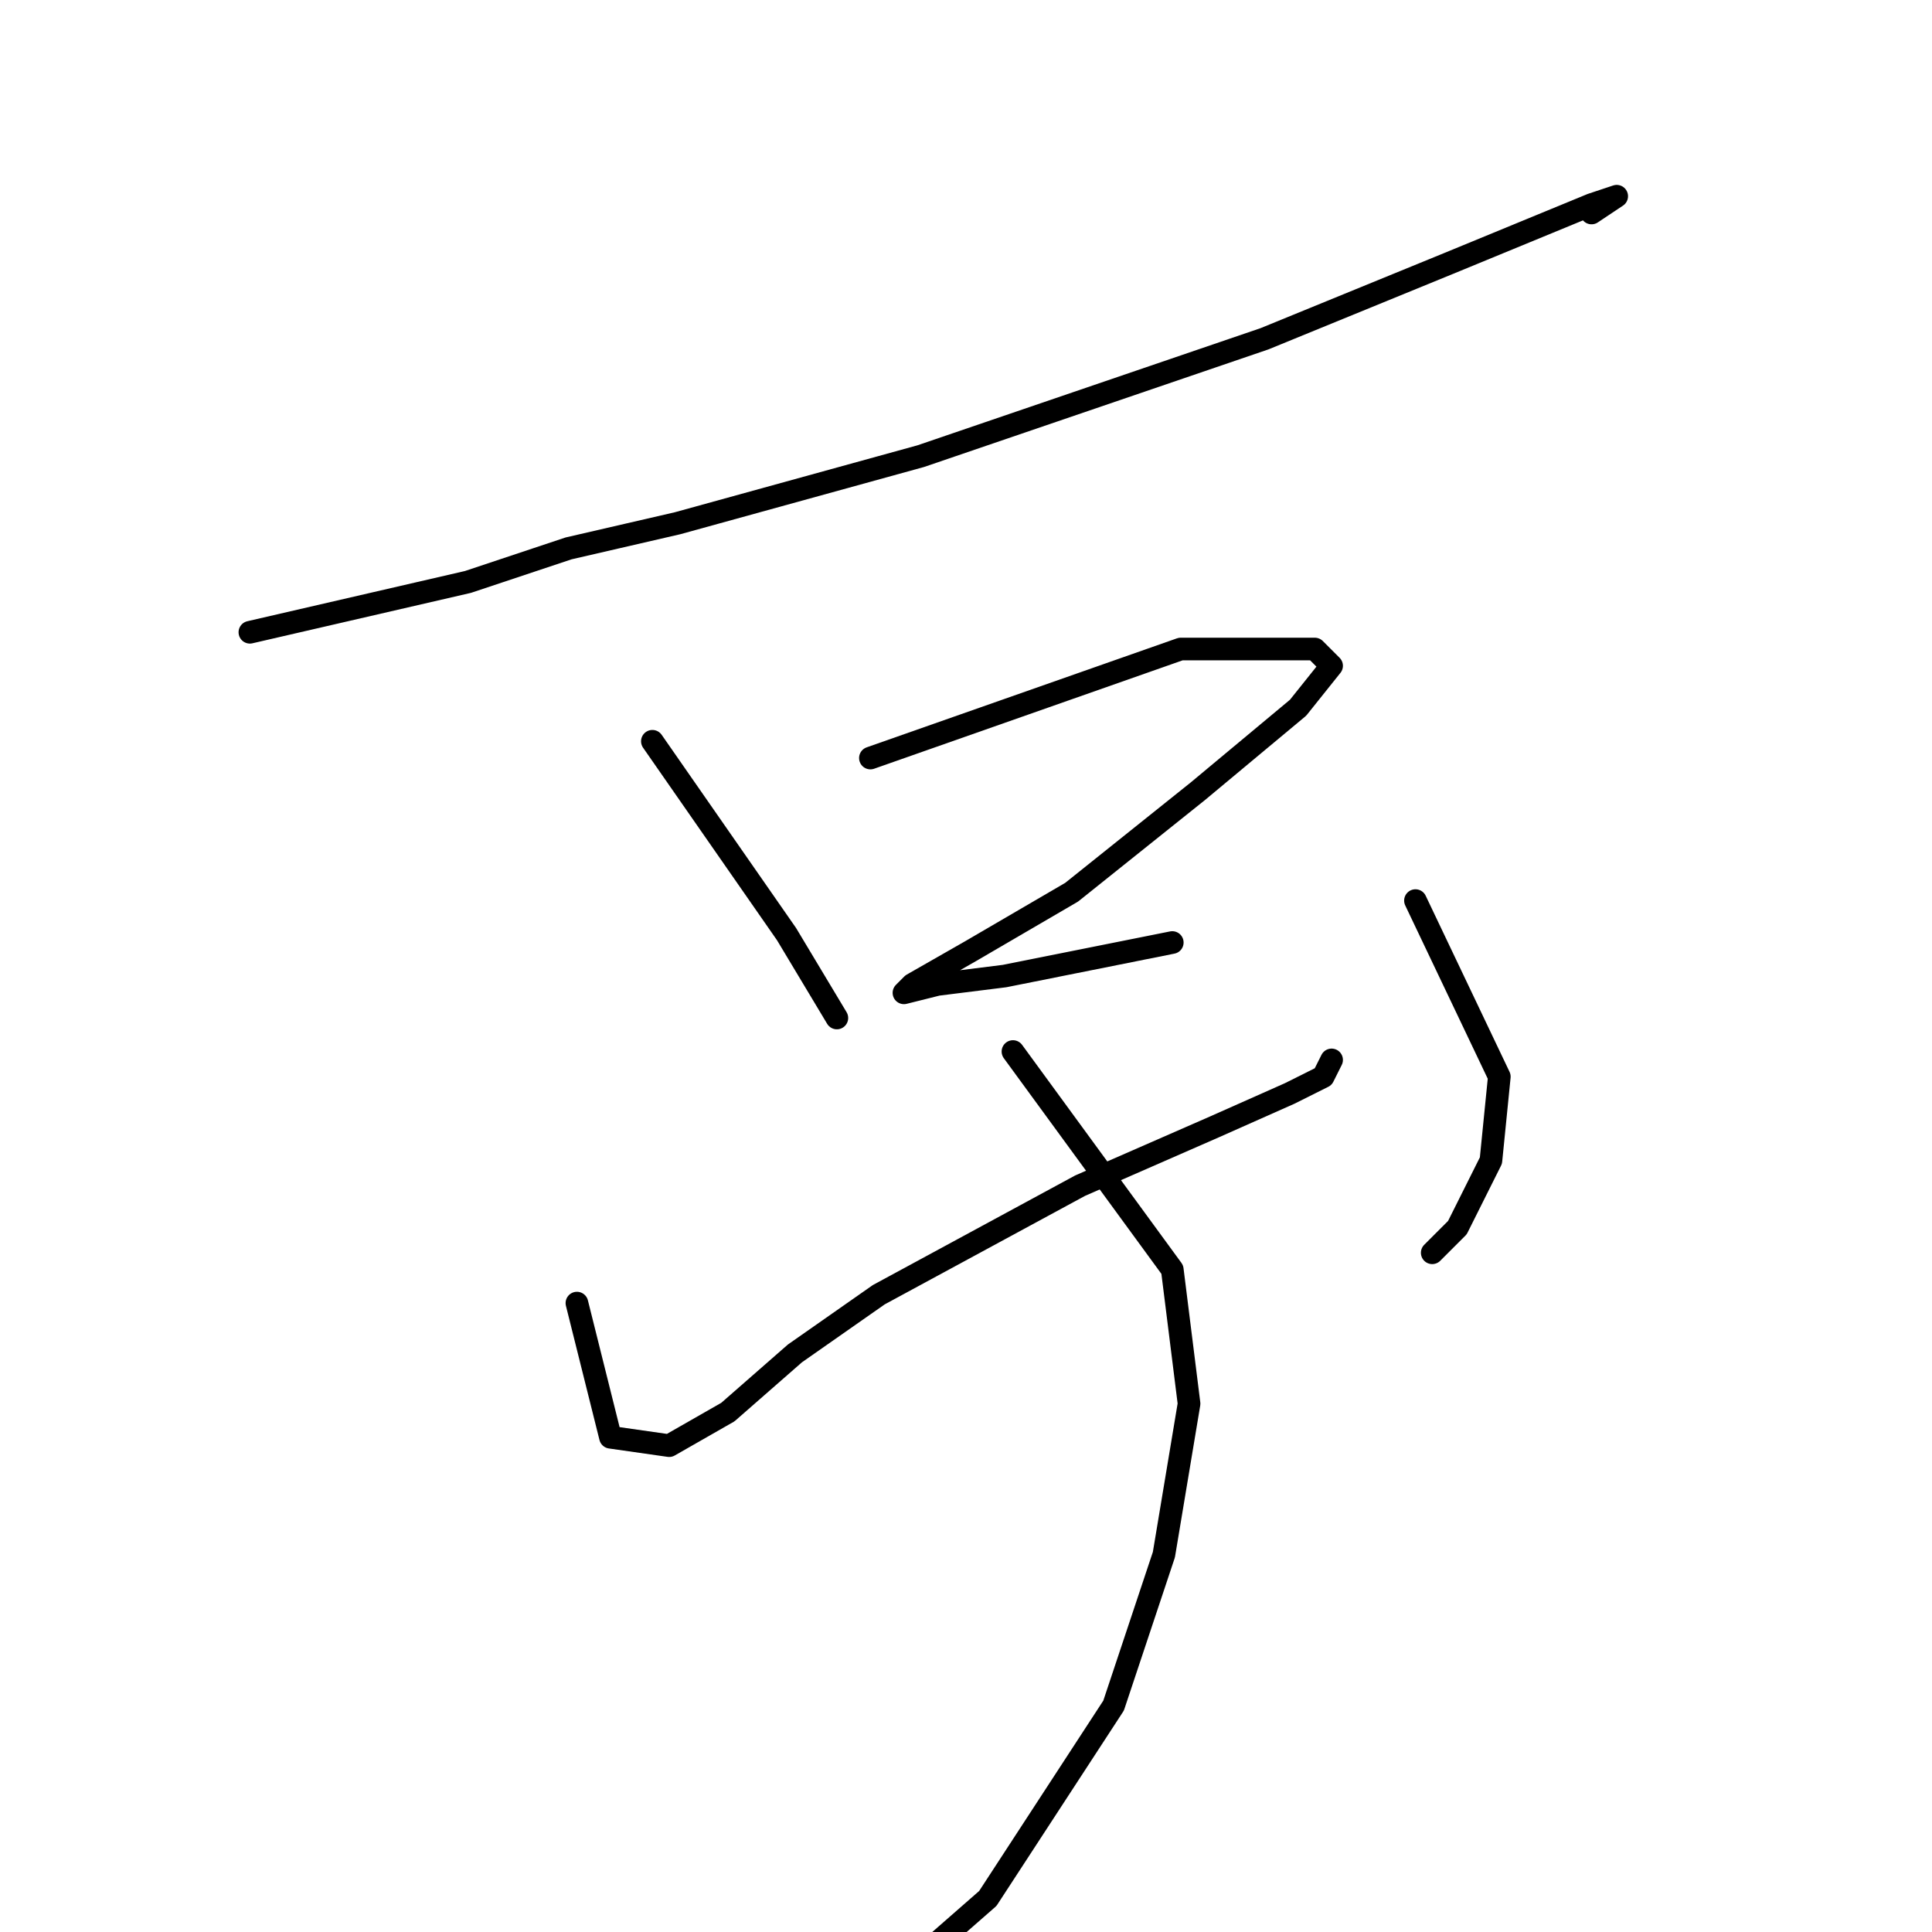 <?xml version="1.0" standalone="no"?>
    <svg width="256" height="256" xmlns="http://www.w3.org/2000/svg" version="1.1">
    <polyline stroke="black" stroke-width="3" stroke-linecap="round" fill="transparent" stroke-linejoin="round" points="33.111 83.778 62 77.111 75.333 72.667 89.778 69.333 122 60.444 167.556 44.889 192 34.889 210.889 27.111 214.222 26 210.889 28.222 210.889 28.222 " />
        <polyline stroke="black" stroke-width="3" stroke-linecap="round" fill="transparent" stroke-linejoin="round" points="86.444 98.222 104.222 123.778 110.889 134.889 110.889 134.889 " />
        <polyline stroke="black" stroke-width="3" stroke-linecap="round" fill="transparent" stroke-linejoin="round" points="115.333 100.444 156.444 86 162 86 170.889 86 174.222 86 176.444 88.222 172 93.778 158.667 104.889 142 118.222 128.667 126 120.889 130.444 119.778 131.556 124.222 130.444 133.111 129.333 144.222 127.111 155.333 124.889 155.333 124.889 " />
        <polyline stroke="black" stroke-width="3" stroke-linecap="round" fill="transparent" stroke-linejoin="round" points="76.445 172.667 80.889 190.444 88.667 191.556 96.444 187.111 105.333 179.333 116.444 171.556 143.111 157.111 160.889 149.333 170.889 144.889 175.333 142.667 176.444 140.444 176.444 140.444 " />
        <polyline stroke="black" stroke-width="3" stroke-linecap="round" fill="transparent" stroke-linejoin="round" points="187.556 119.333 198.667 142.667 197.556 153.778 193.111 162.667 189.778 166 189.778 166 " />
        <polyline stroke="black" stroke-width="3" stroke-linecap="round" fill="transparent" stroke-linejoin="round" points="134.222 139.333 155.333 168.222 157.556 186 154.222 206 147.556 226 130.889 251.556 122 259.333 122 259.333 " />
        </svg>